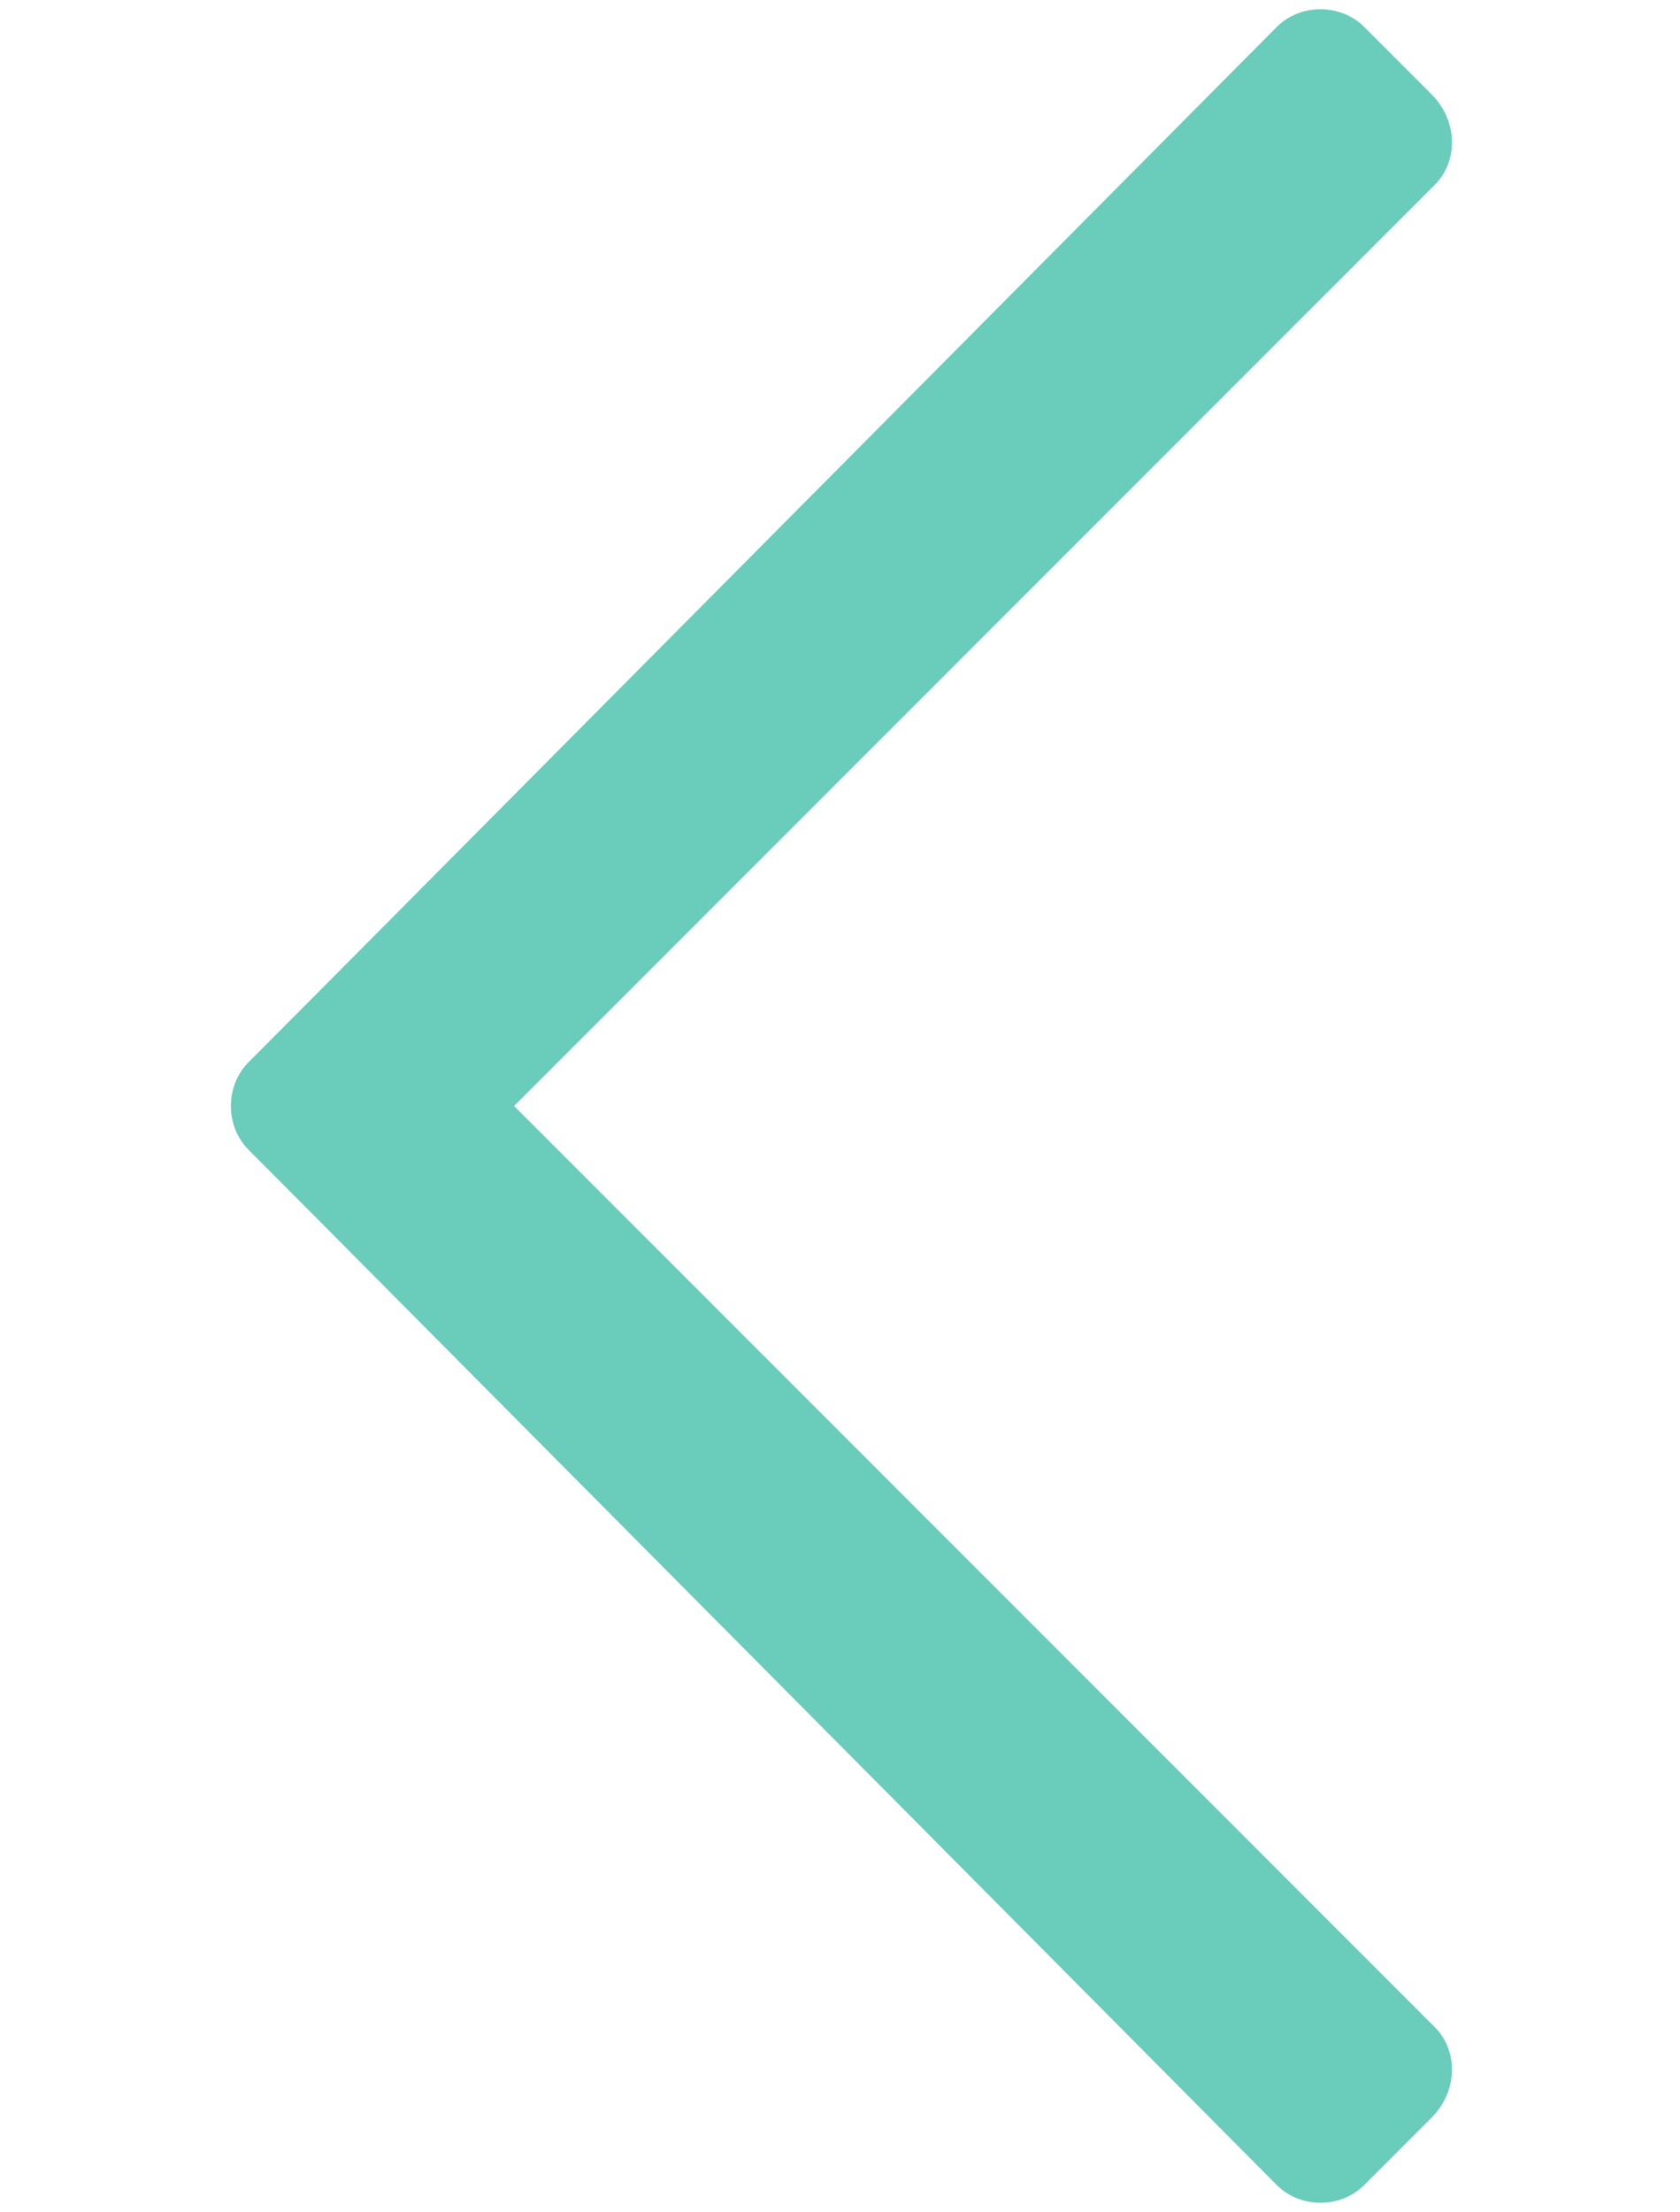 <!-- Left Arrow Control -->
<svg xmlns="http://www.w3.org/2000/svg" viewBox="0 0 50 65.8" enable-background="new 0 0 50 65.8">
   <g>
      <path d="M42.7,5.5L12,36.2c-0.7,0.7-1.9,0.7-2.6,0l-2-2c-0.7-0.7-0.7-1.9,0-2.6L38,0.8c0.7-0.7,1.9-0.7,2.6,0l2,2
         C43.4,3.6,43.4,4.8,42.7,5.5z" style="fill: #6accba;"/>
      <path d="M42.7,60.3L12,29.6c-0.7-0.7-1.9-0.7-2.6,0l-2,2c-0.7,0.7-0.7,1.9,0,2.6L38,65c0.7,0.7,1.9,0.7,2.6,0l2-2
         C43.4,62.2,43.4,61,42.7,60.3z" style="fill: #6accba;"/>
   </g>
</svg>